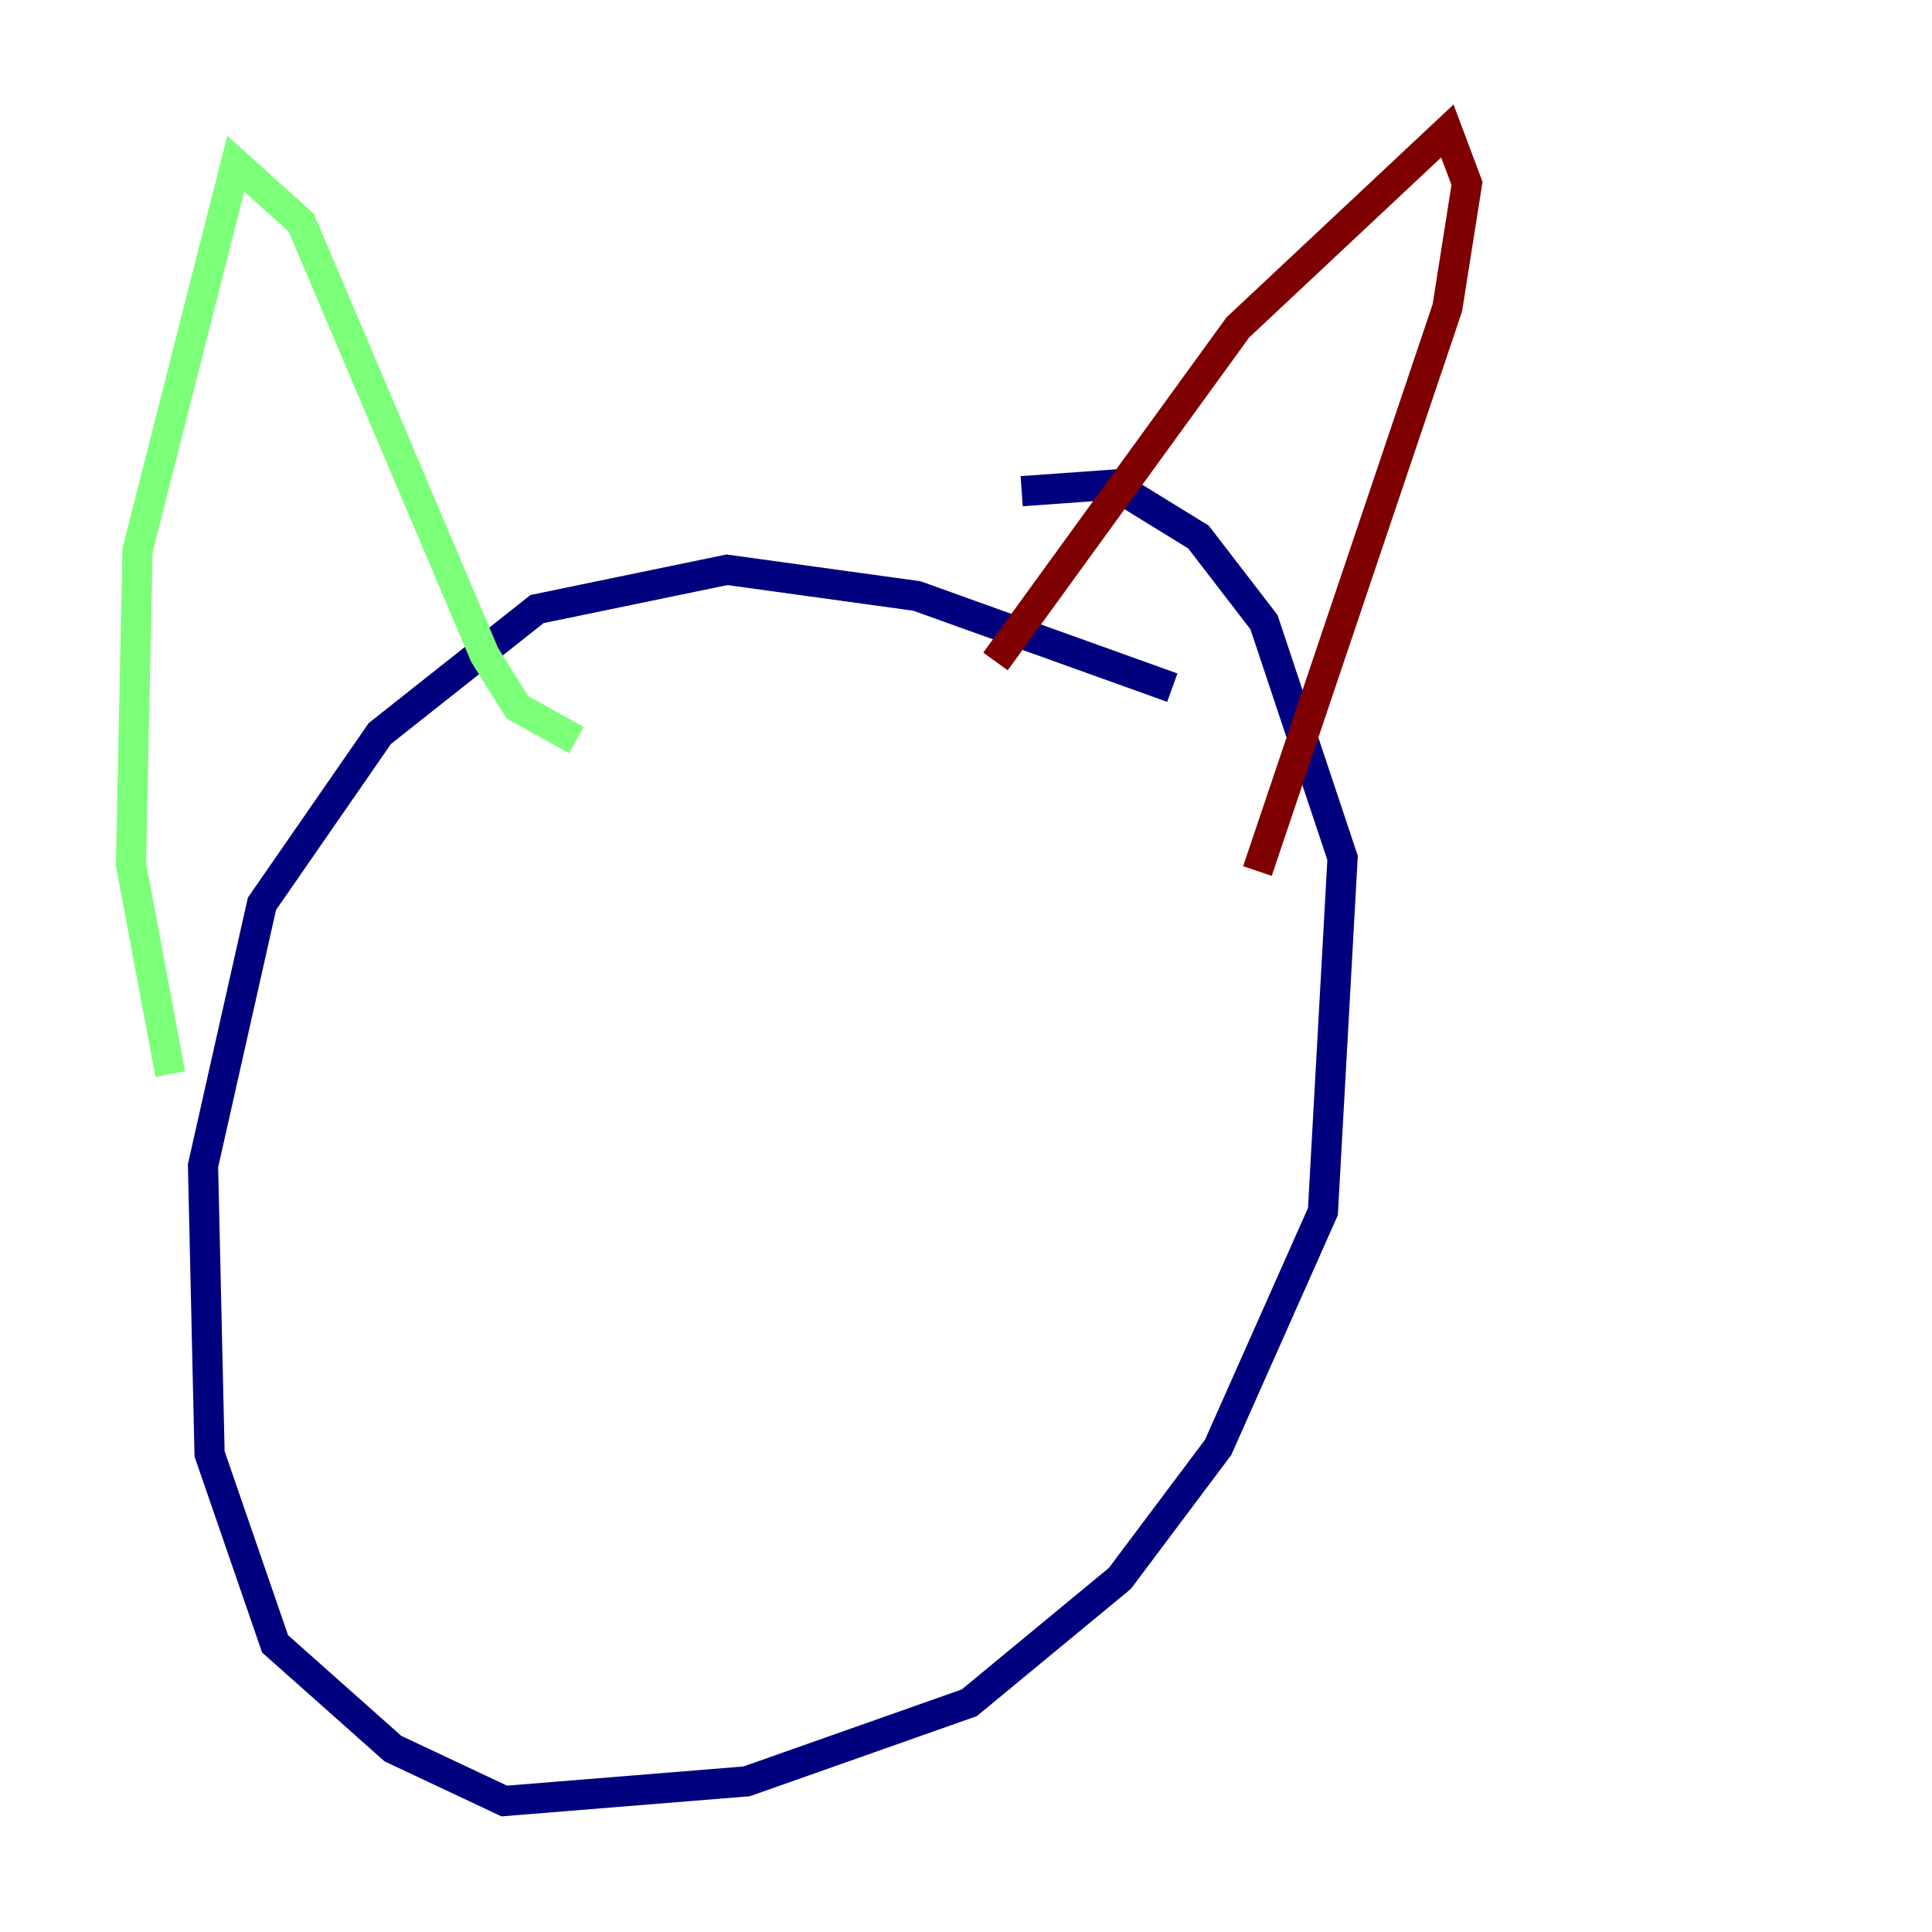 <?xml version="1.0" encoding="utf-8" ?>
<svg baseProfile="tiny" height="128" version="1.2" viewBox="0,0,128,128" width="128" xmlns="http://www.w3.org/2000/svg" xmlns:ev="http://www.w3.org/2001/xml-events" xmlns:xlink="http://www.w3.org/1999/xlink"><defs /><polyline fill="none" points="77.668,45.559 60.746,39.485 48.163,37.749 35.58,40.352 25.166,48.597 17.356,59.878 13.451,77.234 13.885,96.325 18.224,108.909 26.034,115.851 33.41,119.322 49.464,118.02 64.217,112.814 74.197,104.57 80.705,95.891 87.647,80.271 88.949,56.841 83.742,41.22 79.403,35.58 73.763,32.108 67.688,32.542" stroke="#00007f" stroke-width="2" /><polyline fill="none" points="11.281,71.159 8.678,57.275 9.112,36.447 15.62,10.848 19.959,14.752 32.108,43.39 34.278,46.861 38.183,49.031" stroke="#7cff79" stroke-width="2" /><polyline fill="none" points="65.953,43.824 82.007,21.695 95.891,8.678 97.193,12.149 95.891,20.393 83.308,57.709" stroke="#7f0000" stroke-width="2" /></svg>